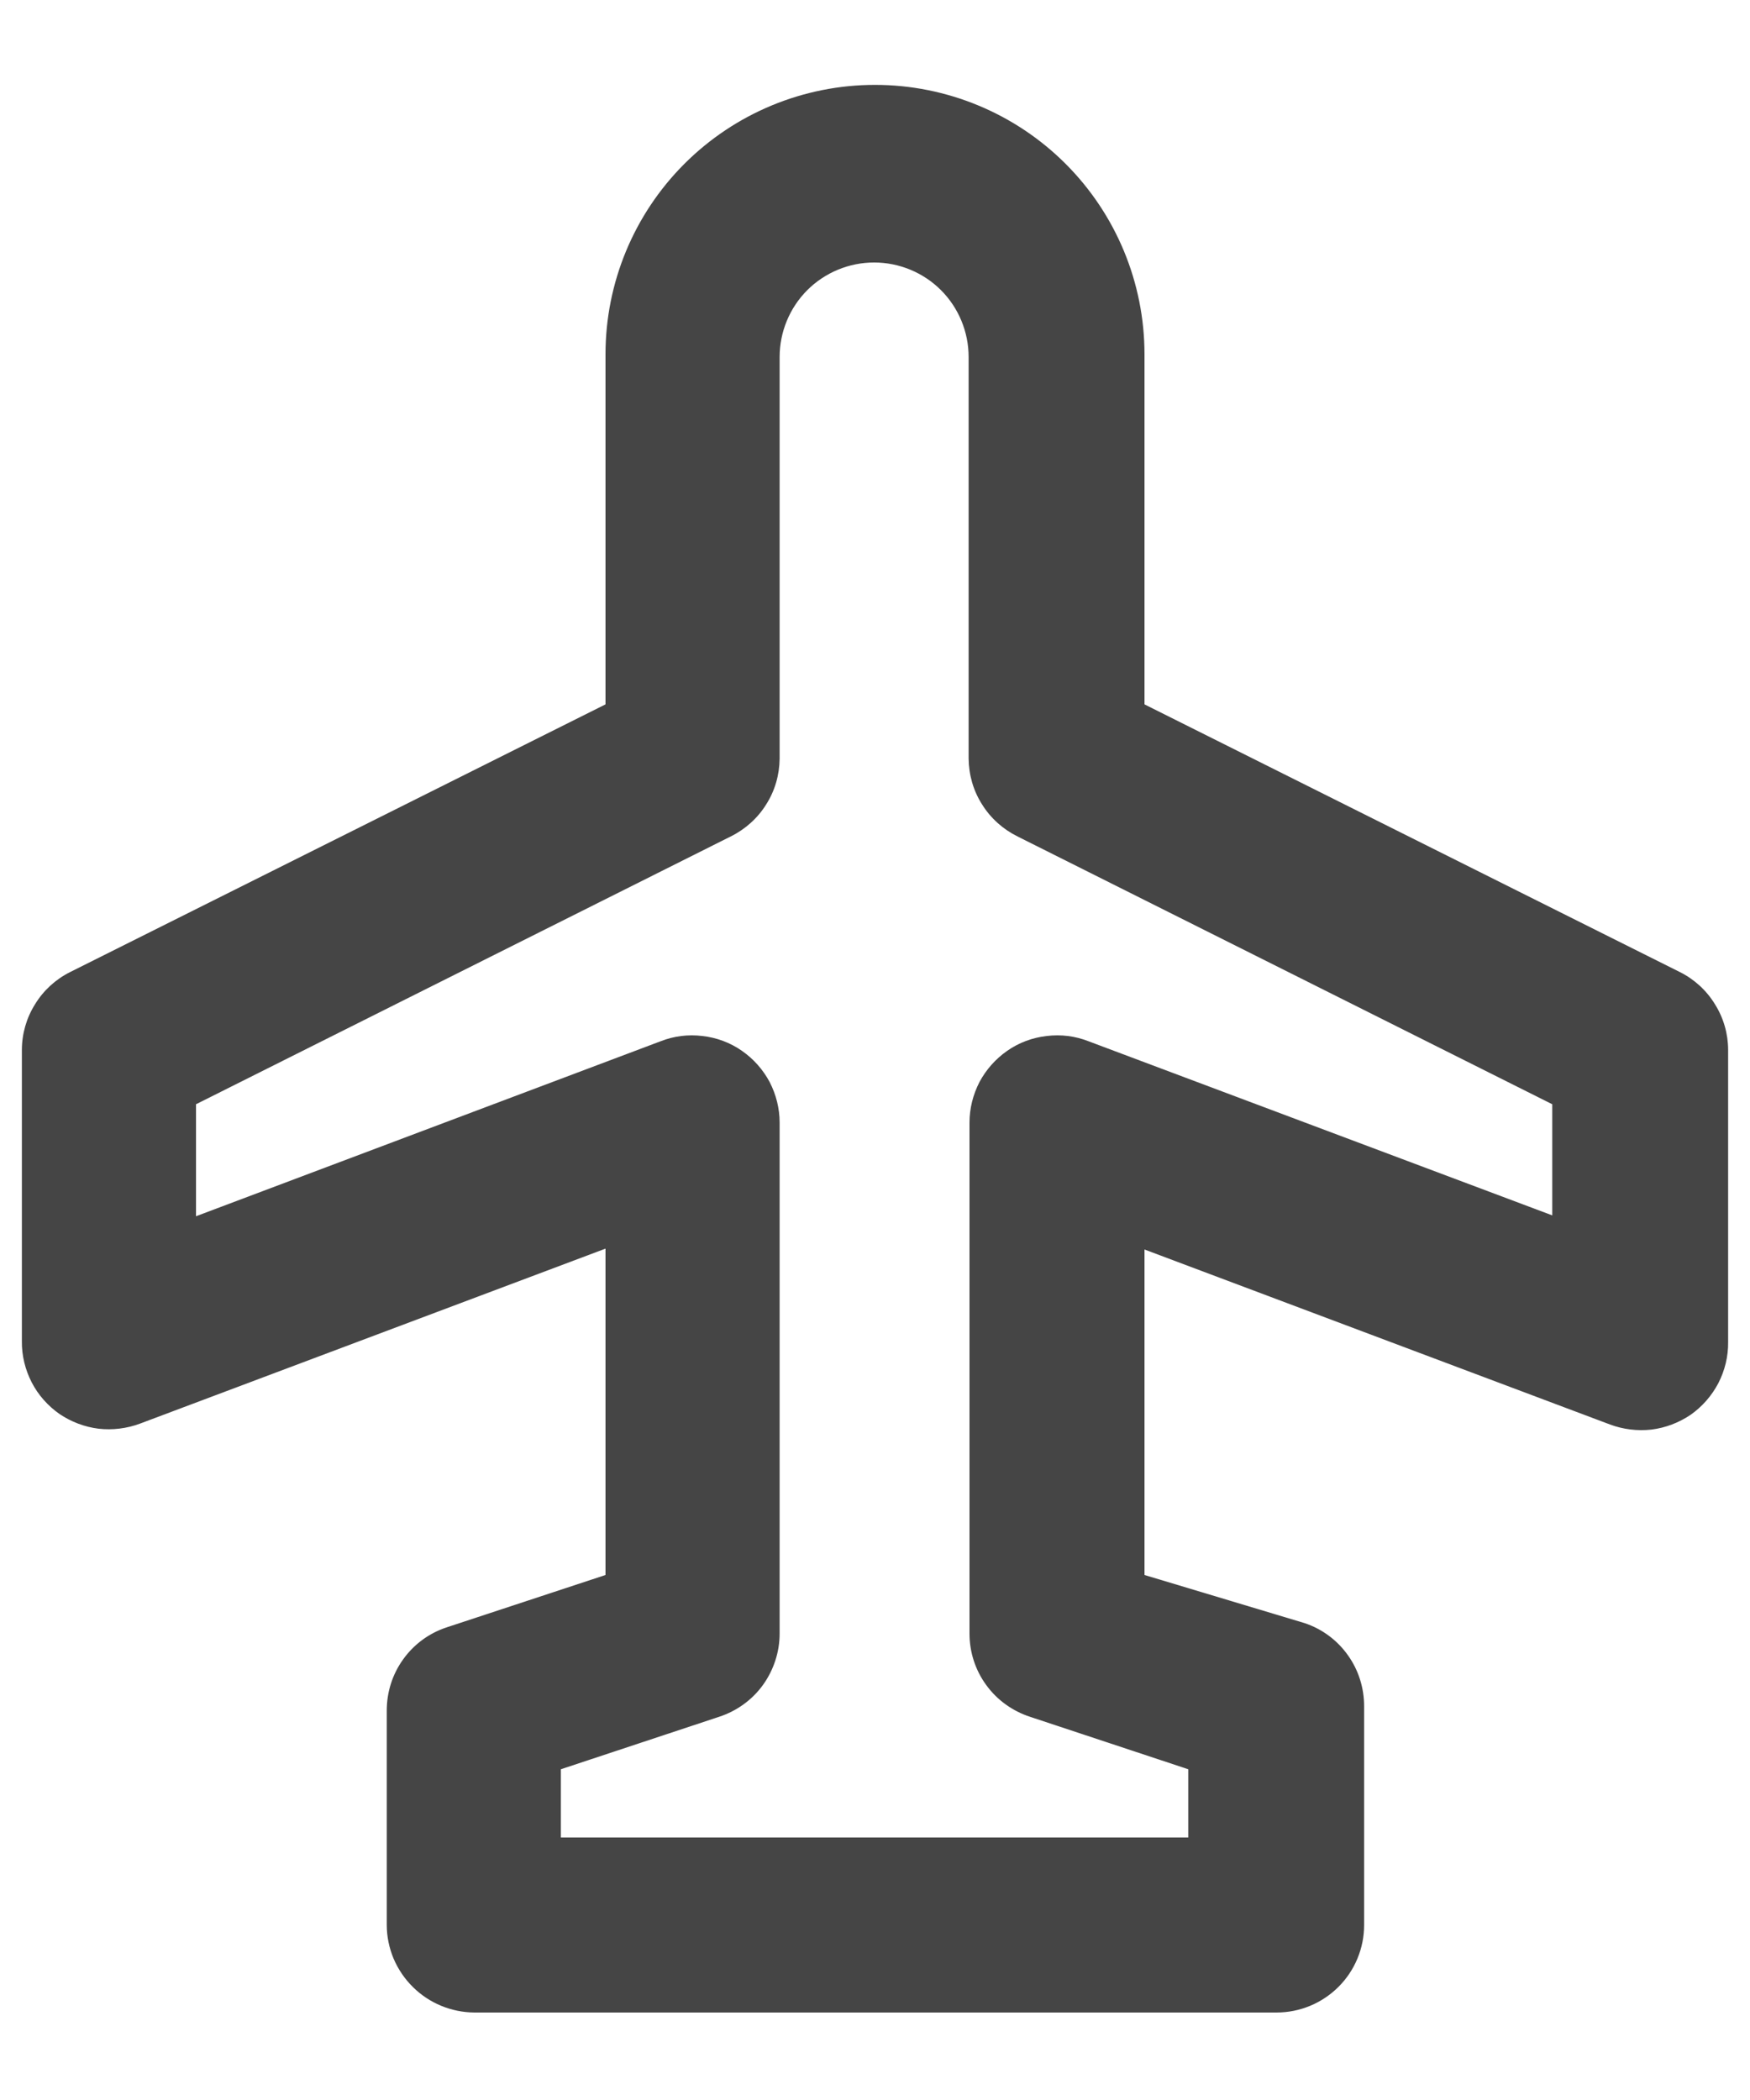 <svg width="10" height="12" viewBox="0 0 10 12" fill="none" xmlns="http://www.w3.org/2000/svg">
<path d="M9.875 6C9.875 5.908 9.849 5.817 9.8 5.739C9.752 5.66 9.682 5.596 9.6 5.555L6.54 4.025V2.025C6.54 1.616 6.378 1.225 6.089 0.936C5.8 0.647 5.408 0.485 5 0.485C4.592 0.485 4.2 0.647 3.911 0.936C3.622 1.225 3.46 1.616 3.46 2.025V4.025L0.4 5.555C0.318 5.596 0.248 5.66 0.2 5.739C0.151 5.817 0.125 5.908 0.125 6V7.665C0.124 7.746 0.144 7.827 0.181 7.899C0.218 7.971 0.273 8.033 0.34 8.08C0.407 8.125 0.483 8.154 0.563 8.164C0.643 8.173 0.725 8.163 0.8 8.135L3.46 7.135V9L2.55 9.3C2.451 9.333 2.364 9.397 2.303 9.483C2.242 9.568 2.21 9.67 2.21 9.775V11C2.21 11.066 2.224 11.132 2.249 11.192C2.275 11.253 2.313 11.309 2.36 11.355C2.453 11.447 2.579 11.499 2.71 11.5H7.295C7.428 11.5 7.555 11.447 7.649 11.353C7.742 11.26 7.795 11.133 7.795 11V9.75C7.795 9.645 7.763 9.543 7.702 9.458C7.641 9.372 7.554 9.308 7.455 9.275L6.54 9V7.14L9.2 8.14C9.275 8.168 9.357 8.178 9.437 8.169C9.517 8.159 9.593 8.13 9.66 8.085C9.727 8.038 9.781 7.976 9.819 7.904C9.856 7.832 9.876 7.751 9.875 7.67V6ZM6.22 5.95C6.144 5.92 6.062 5.91 5.981 5.92C5.9 5.929 5.822 5.958 5.755 6.005C5.689 6.051 5.635 6.112 5.597 6.183C5.56 6.255 5.54 6.334 5.54 6.415V9.335C5.54 9.44 5.573 9.543 5.635 9.628C5.697 9.714 5.785 9.777 5.885 9.81L6.79 10.11V10.5H3.205V10.11L4.11 9.81C4.21 9.777 4.298 9.714 4.36 9.628C4.421 9.543 4.455 9.44 4.455 9.335V6.415C4.455 6.334 4.435 6.255 4.398 6.183C4.36 6.112 4.306 6.051 4.24 6.005C4.173 5.958 4.095 5.929 4.014 5.92C3.933 5.91 3.851 5.92 3.775 5.95L1.12 6.95V6.31L4.175 4.78C4.258 4.739 4.329 4.676 4.378 4.597C4.428 4.519 4.454 4.428 4.455 4.335V2.04C4.455 1.897 4.512 1.759 4.613 1.658C4.714 1.557 4.852 1.5 4.995 1.5C5.138 1.5 5.276 1.557 5.377 1.658C5.478 1.759 5.535 1.897 5.535 2.04V4.335C5.536 4.428 5.562 4.519 5.612 4.597C5.661 4.676 5.732 4.739 5.815 4.78L8.87 6.31V6.945L6.22 5.95Z" fill="#454545"/>
</svg>
